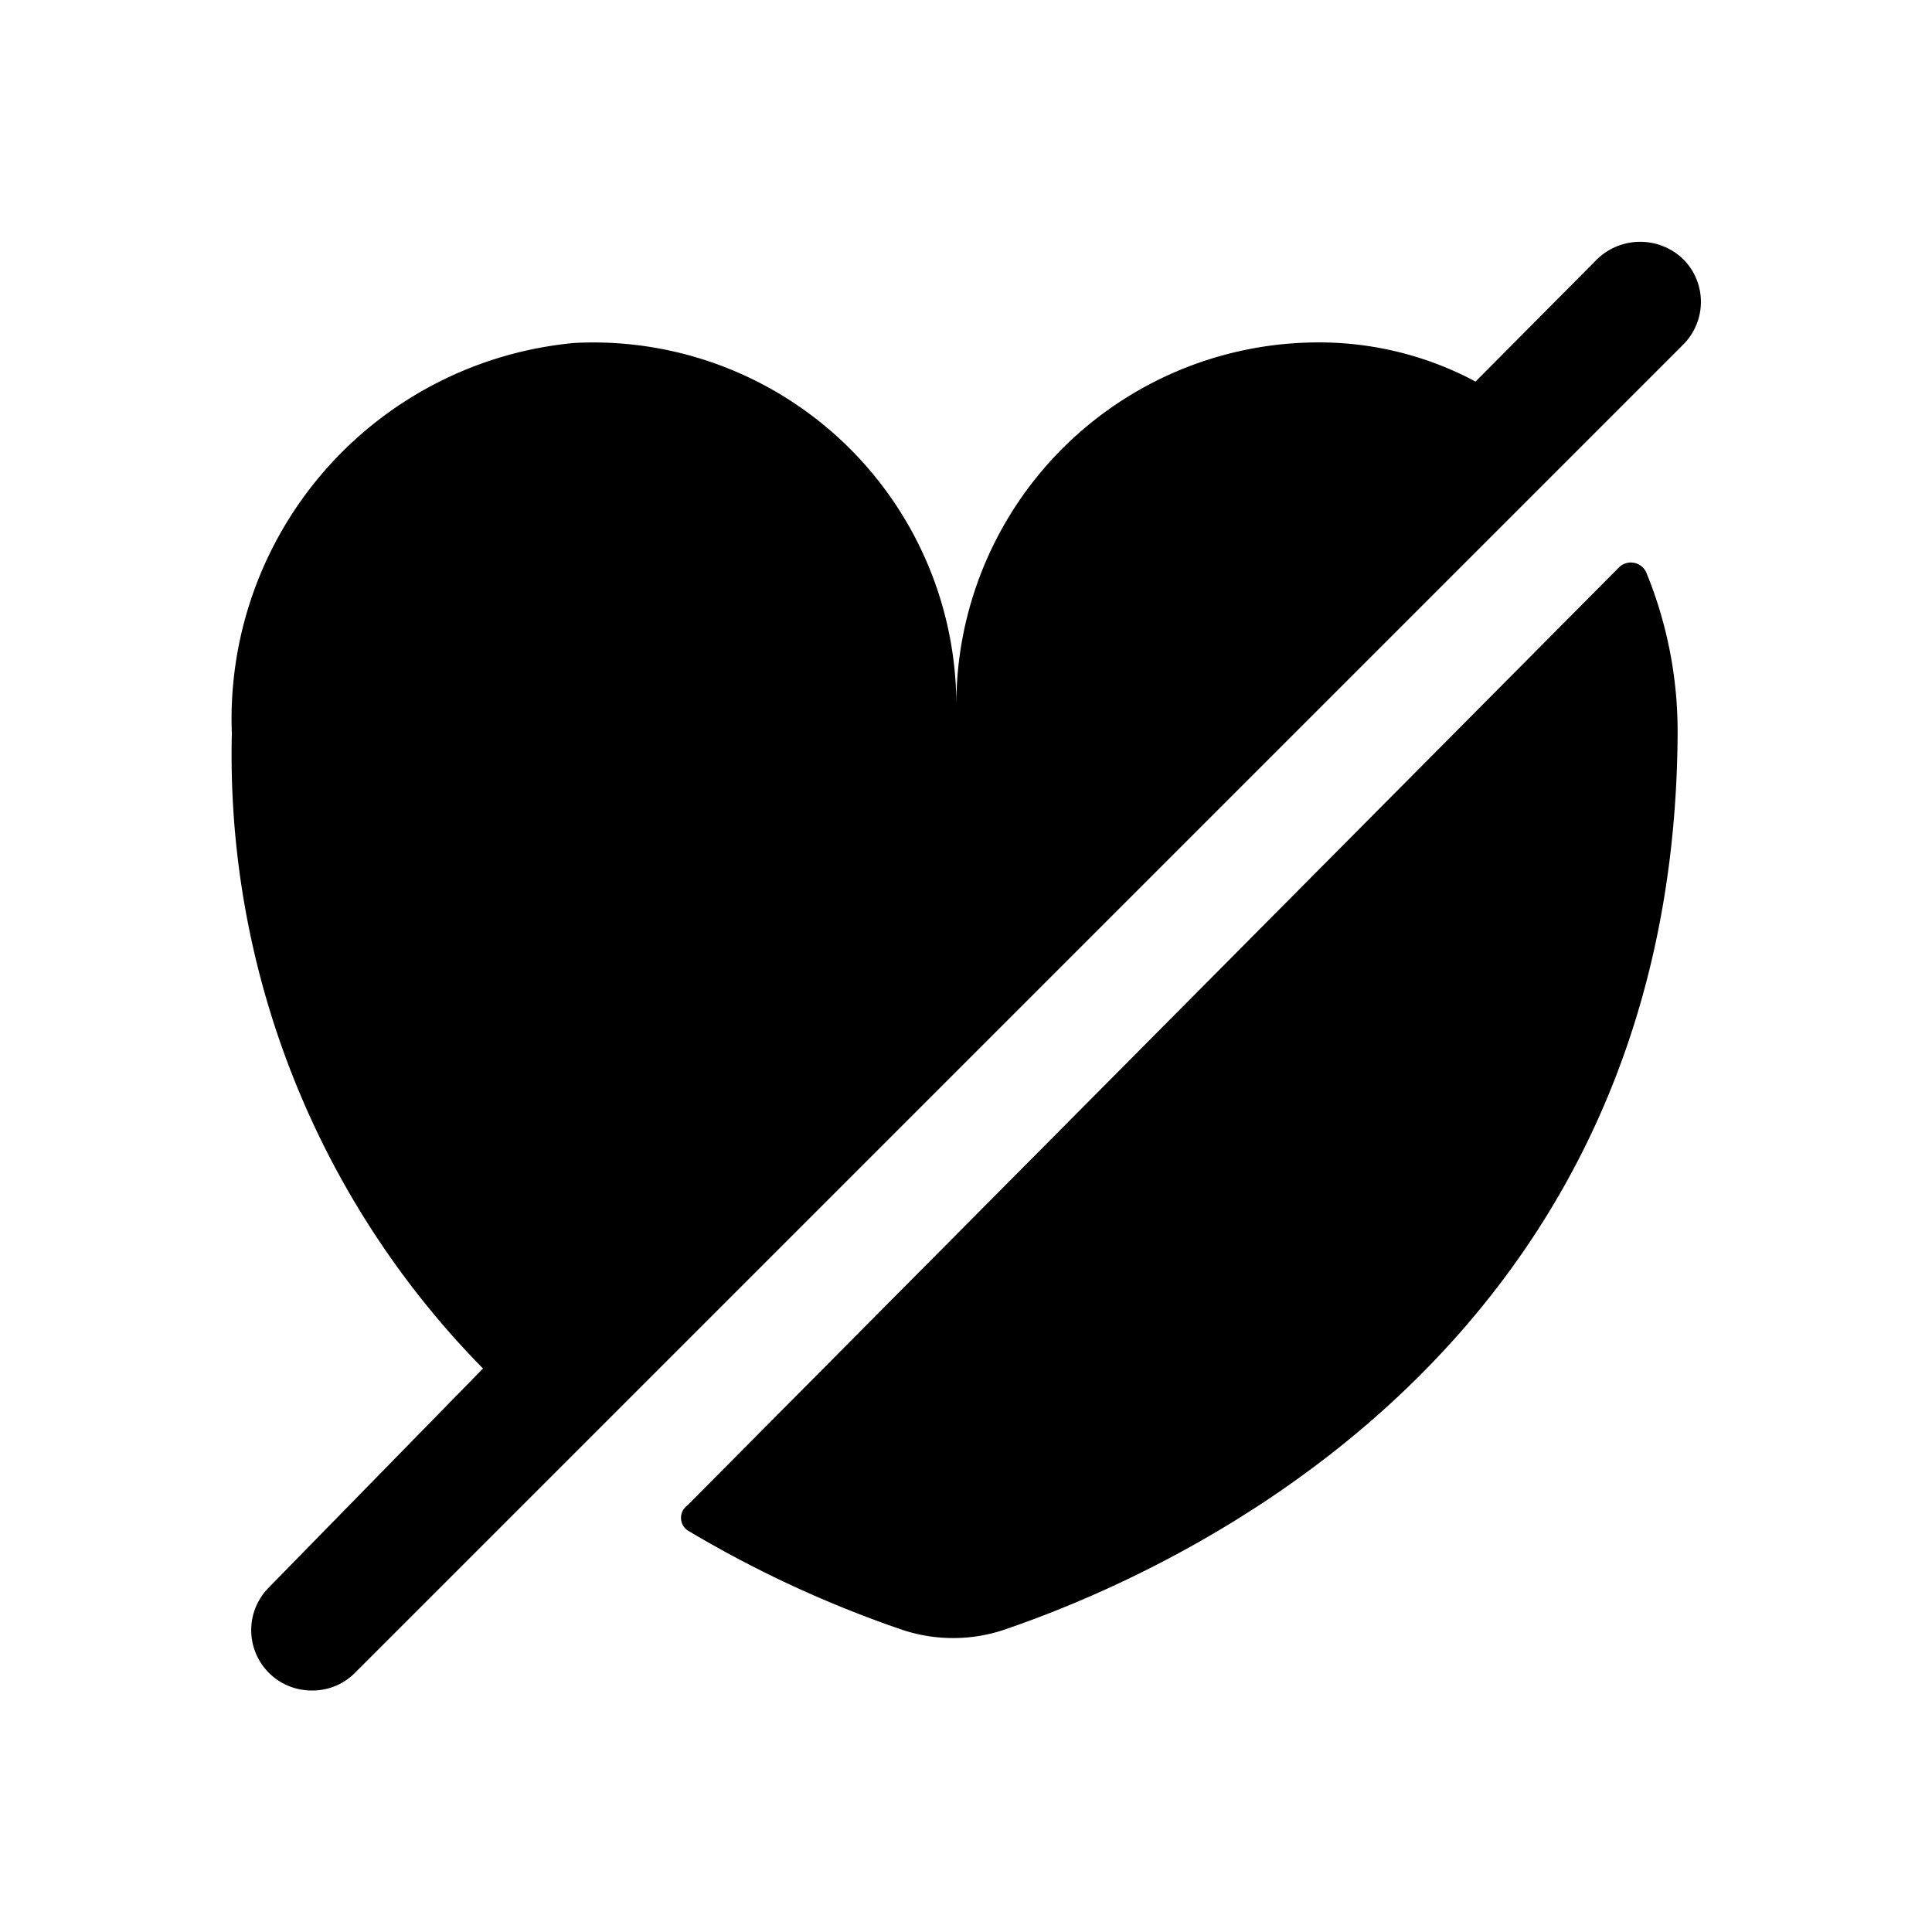 <svg xmlns="http://www.w3.org/2000/svg" fill="none" viewBox="0 0 24 24"><path fill="currentColor" d="M8.54 18.7a.19.19 0 0 0 0 .31 14.07 14.07 0 0 0 2.68 1.24 2 2 0 0 0 1.24 0c2-.68 8.34-3.39 8.38-11.14a5.2 5.2 0 0 0-.39-2 .21.21 0 0 0-.34-.06L8.54 18.7ZM20.91 3.22a.77.77 0 0 0-1.07 0l-1.51 1.52a4.12 4.12 0 0 0-1.71-.48 4.5 4.5 0 0 0-4.74 4.49 4.51 4.51 0 0 0-4.74-4.49 4.69 4.69 0 0 0-4.26 4.85A10.87 10.87 0 0 0 6 17l-2.66 2.72A.75.75 0 0 0 3.88 21a.74.74 0 0 0 .53-.22l16.5-16.5a.75.75 0 0 0 0-1.06Z"/></svg>
